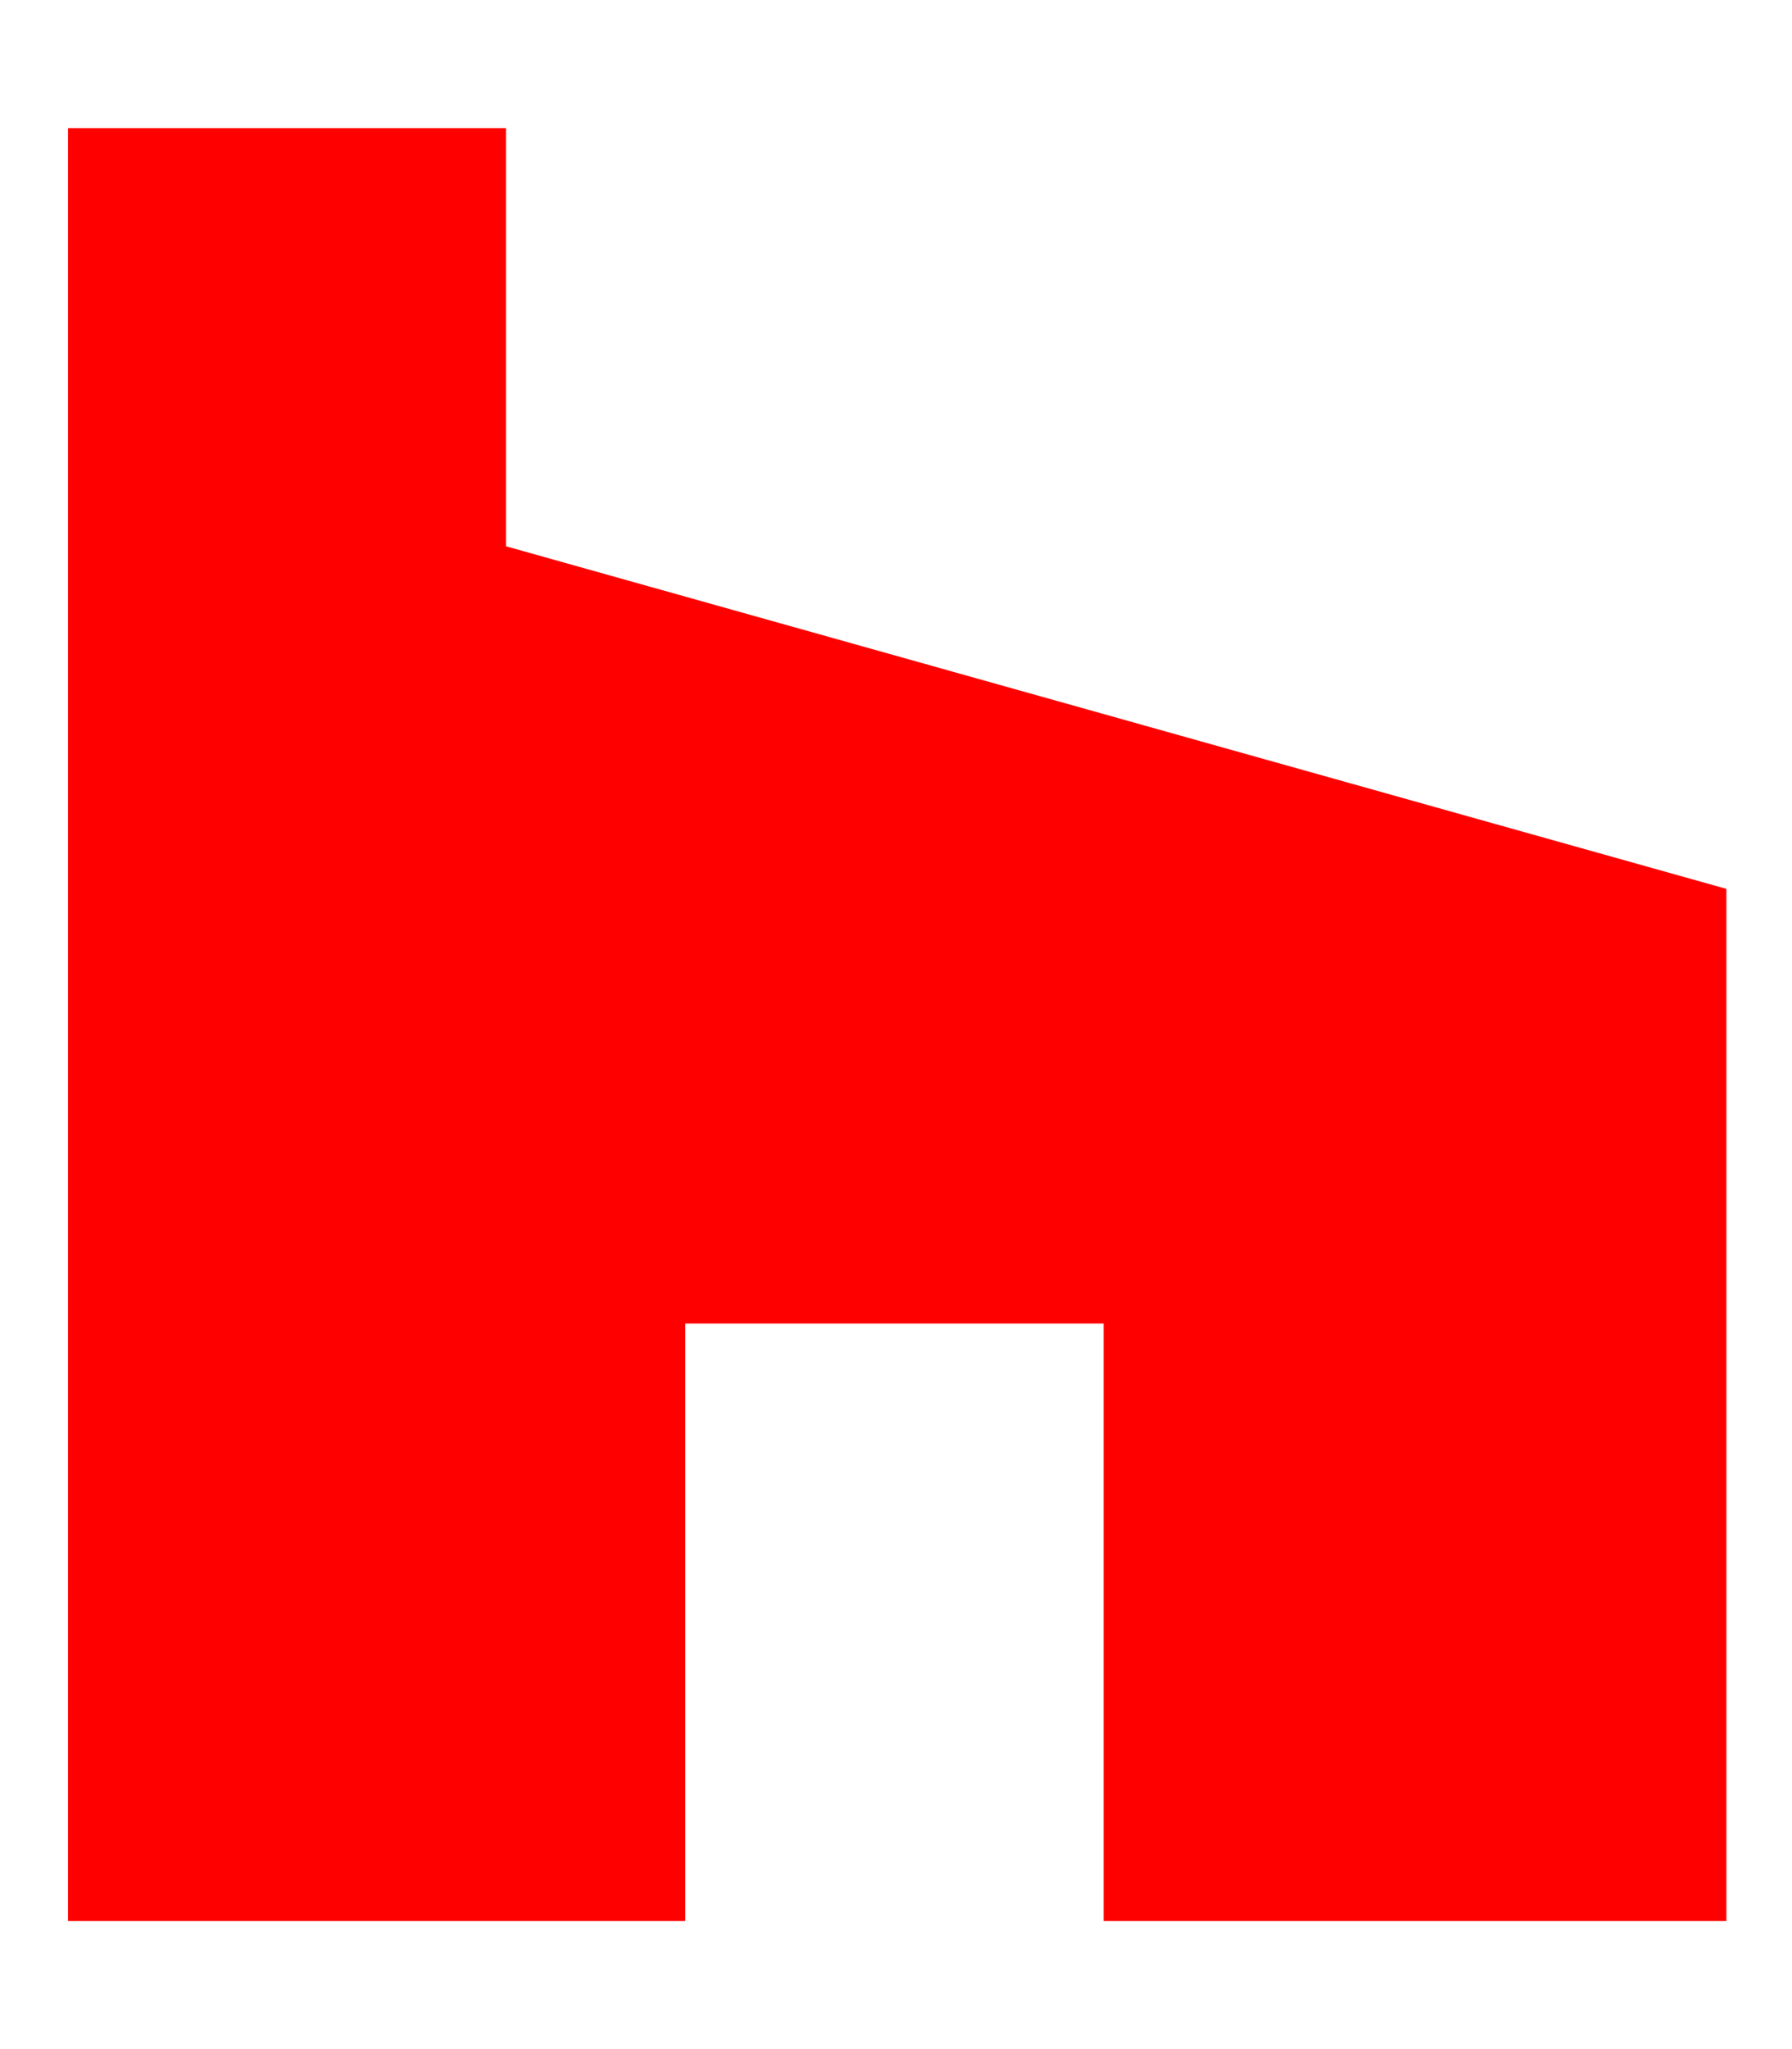 <svg xmlns="http://www.w3.org/2000/svg" viewBox="0 0 448 512"><!--!Font Awesome Free 6.7.1 by @fontawesome - https://fontawesome.com License - https://fontawesome.com/license/free Copyright 2024 Fonticons, Inc.--><path fill="#ff0000" d="M275.9 330.7H171.3V480H17V32h109.5v104.5l305.1 85.6V480H275.9z"/></svg>